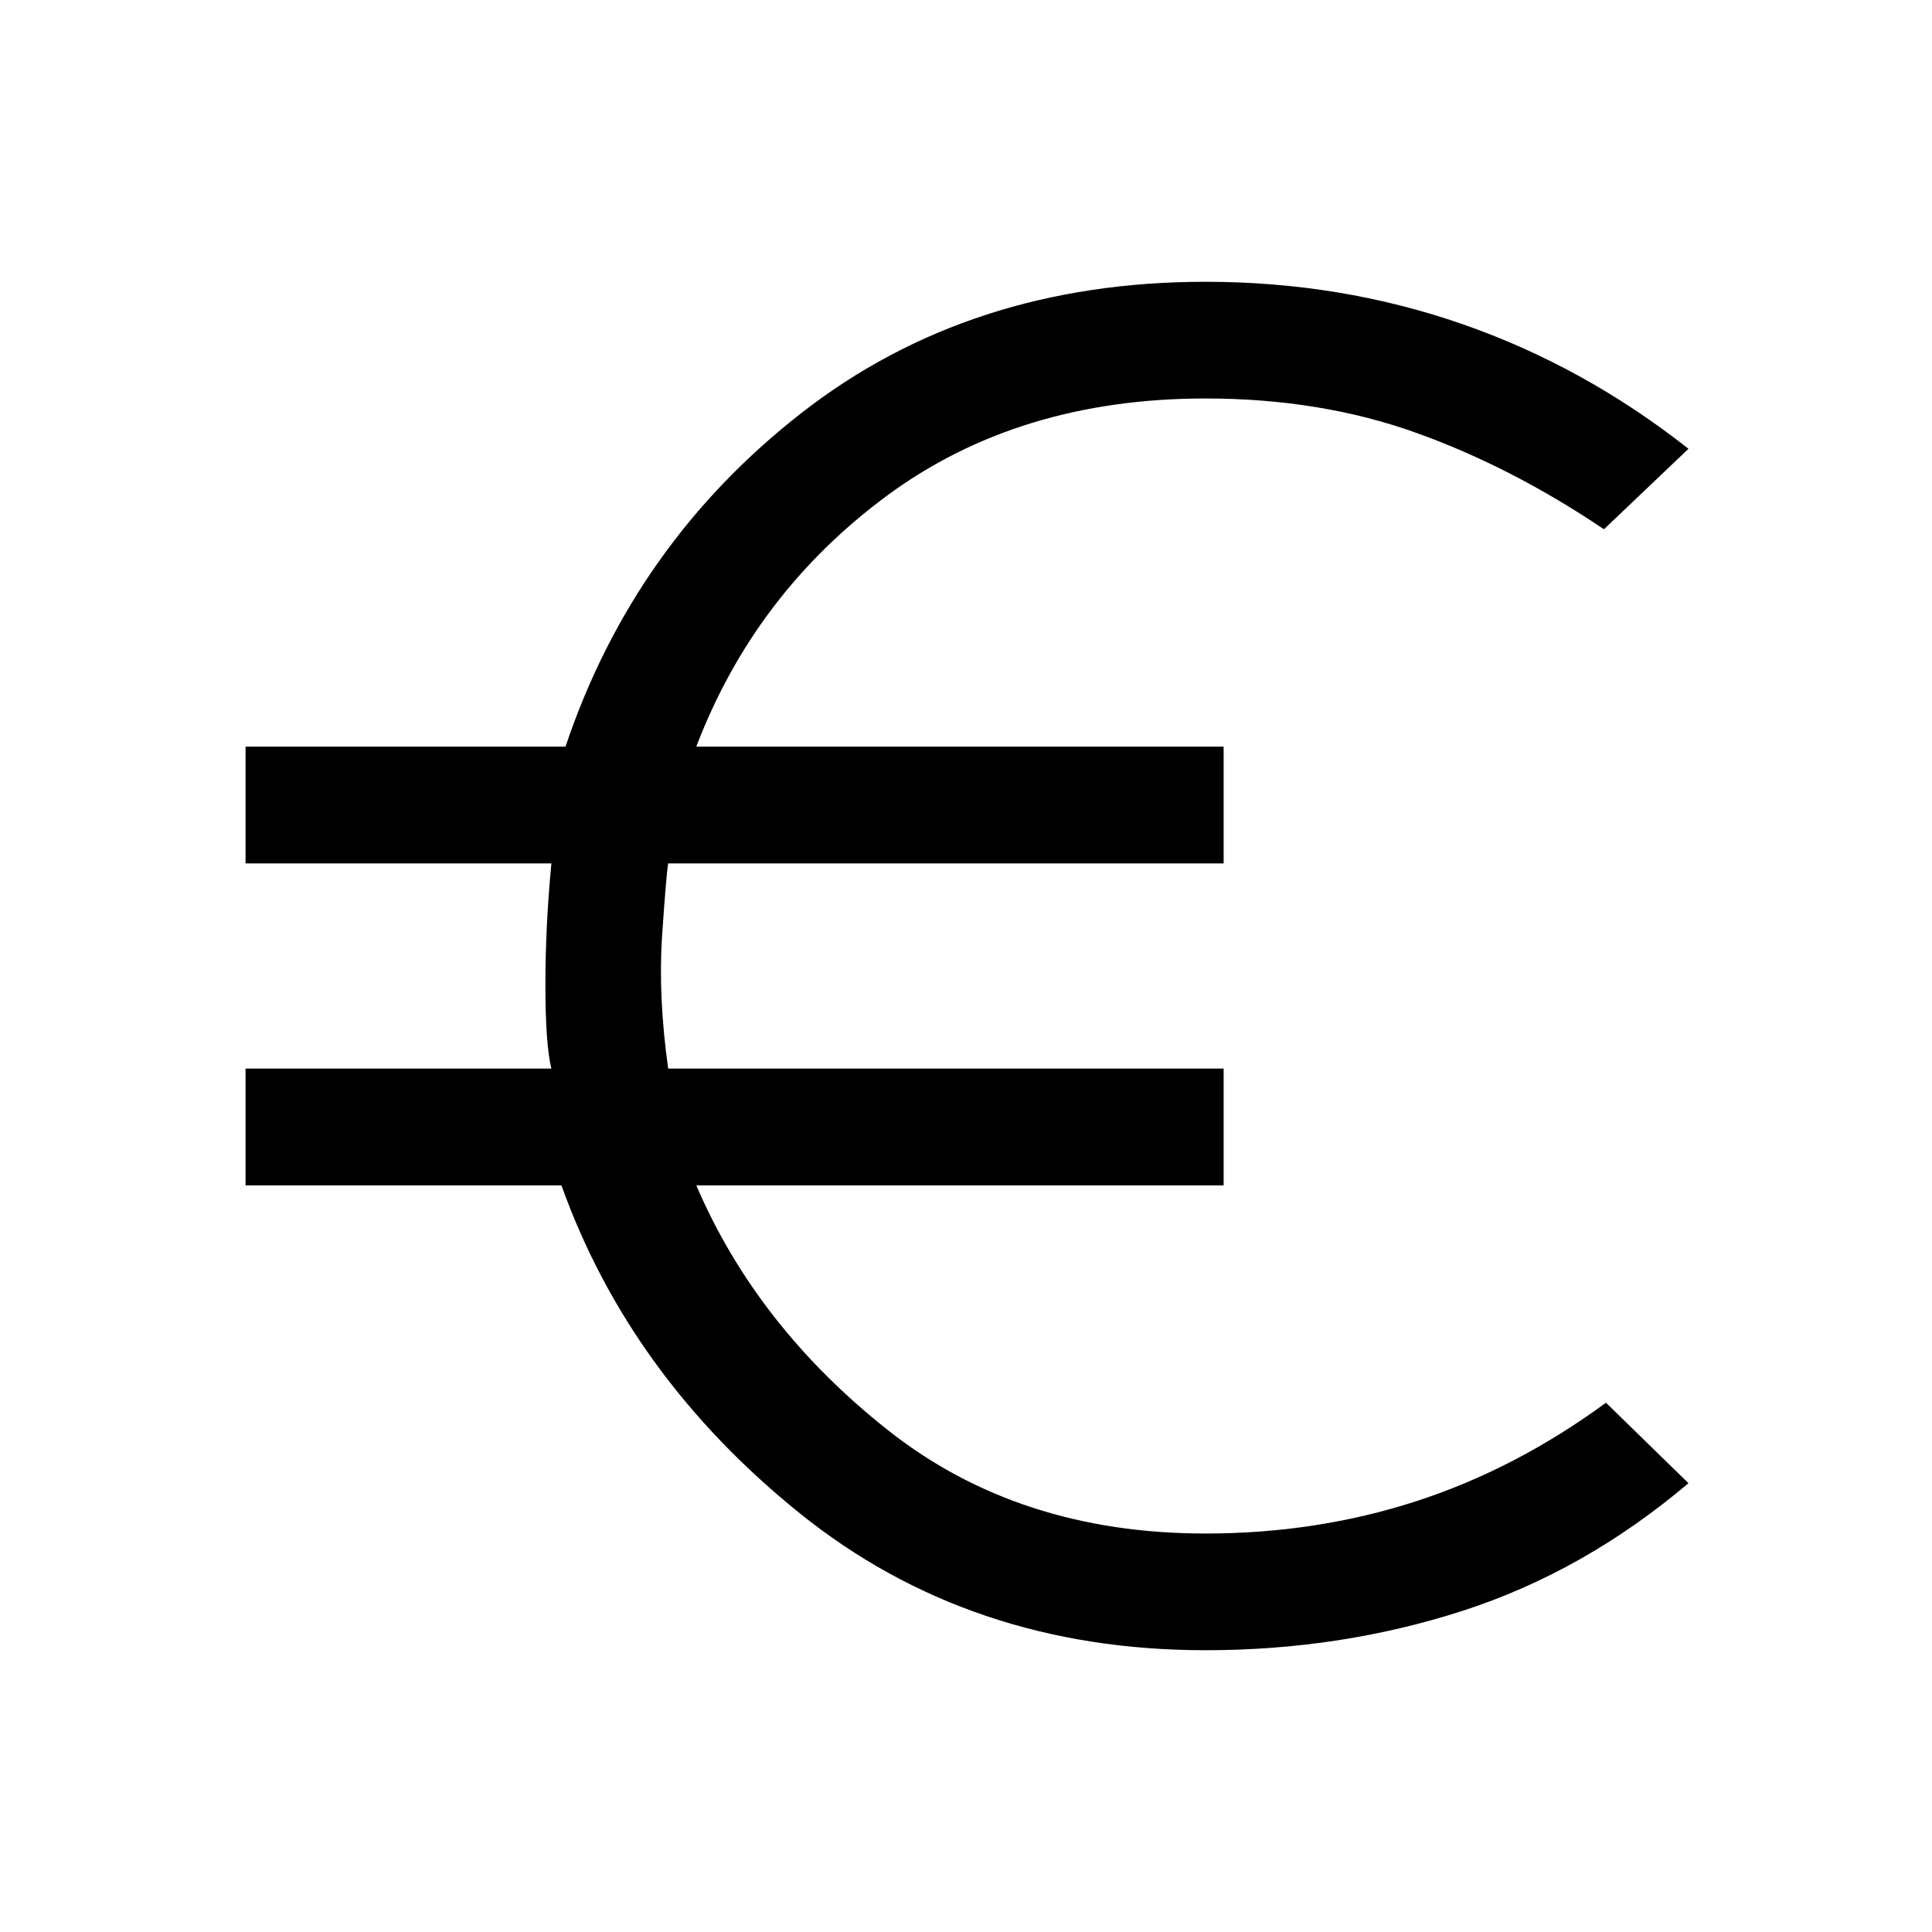 <svg xmlns="http://www.w3.org/2000/svg" height="20" width="20"><path d="M12.479 17.083q-2.437 0-4.198-1.416-1.76-1.417-2.469-3.396h-3.27v-1.209h3.166q-.062-.25-.062-.864 0-.615.062-1.26H2.542V7.729h3.312q.708-2.104 2.448-3.458t4.177-1.354q1.396 0 2.656.437 1.261.438 2.344 1.292l-.875.833q-.958-.646-1.948-1-.989-.354-2.177-.354-1.937 0-3.302 1.01-1.365 1.011-1.969 2.594h5.459v1.209h-5.75q-.021.124-.063.75-.042.624.063 1.374h5.75v1.209H7.208q.625 1.458 1.98 2.531 1.354 1.073 3.291 1.073 1.146 0 2.177-.333 1.032-.334 1.969-1.021l.854.833q-1.083.917-2.344 1.323-1.26.406-2.656.406Z"/></svg>